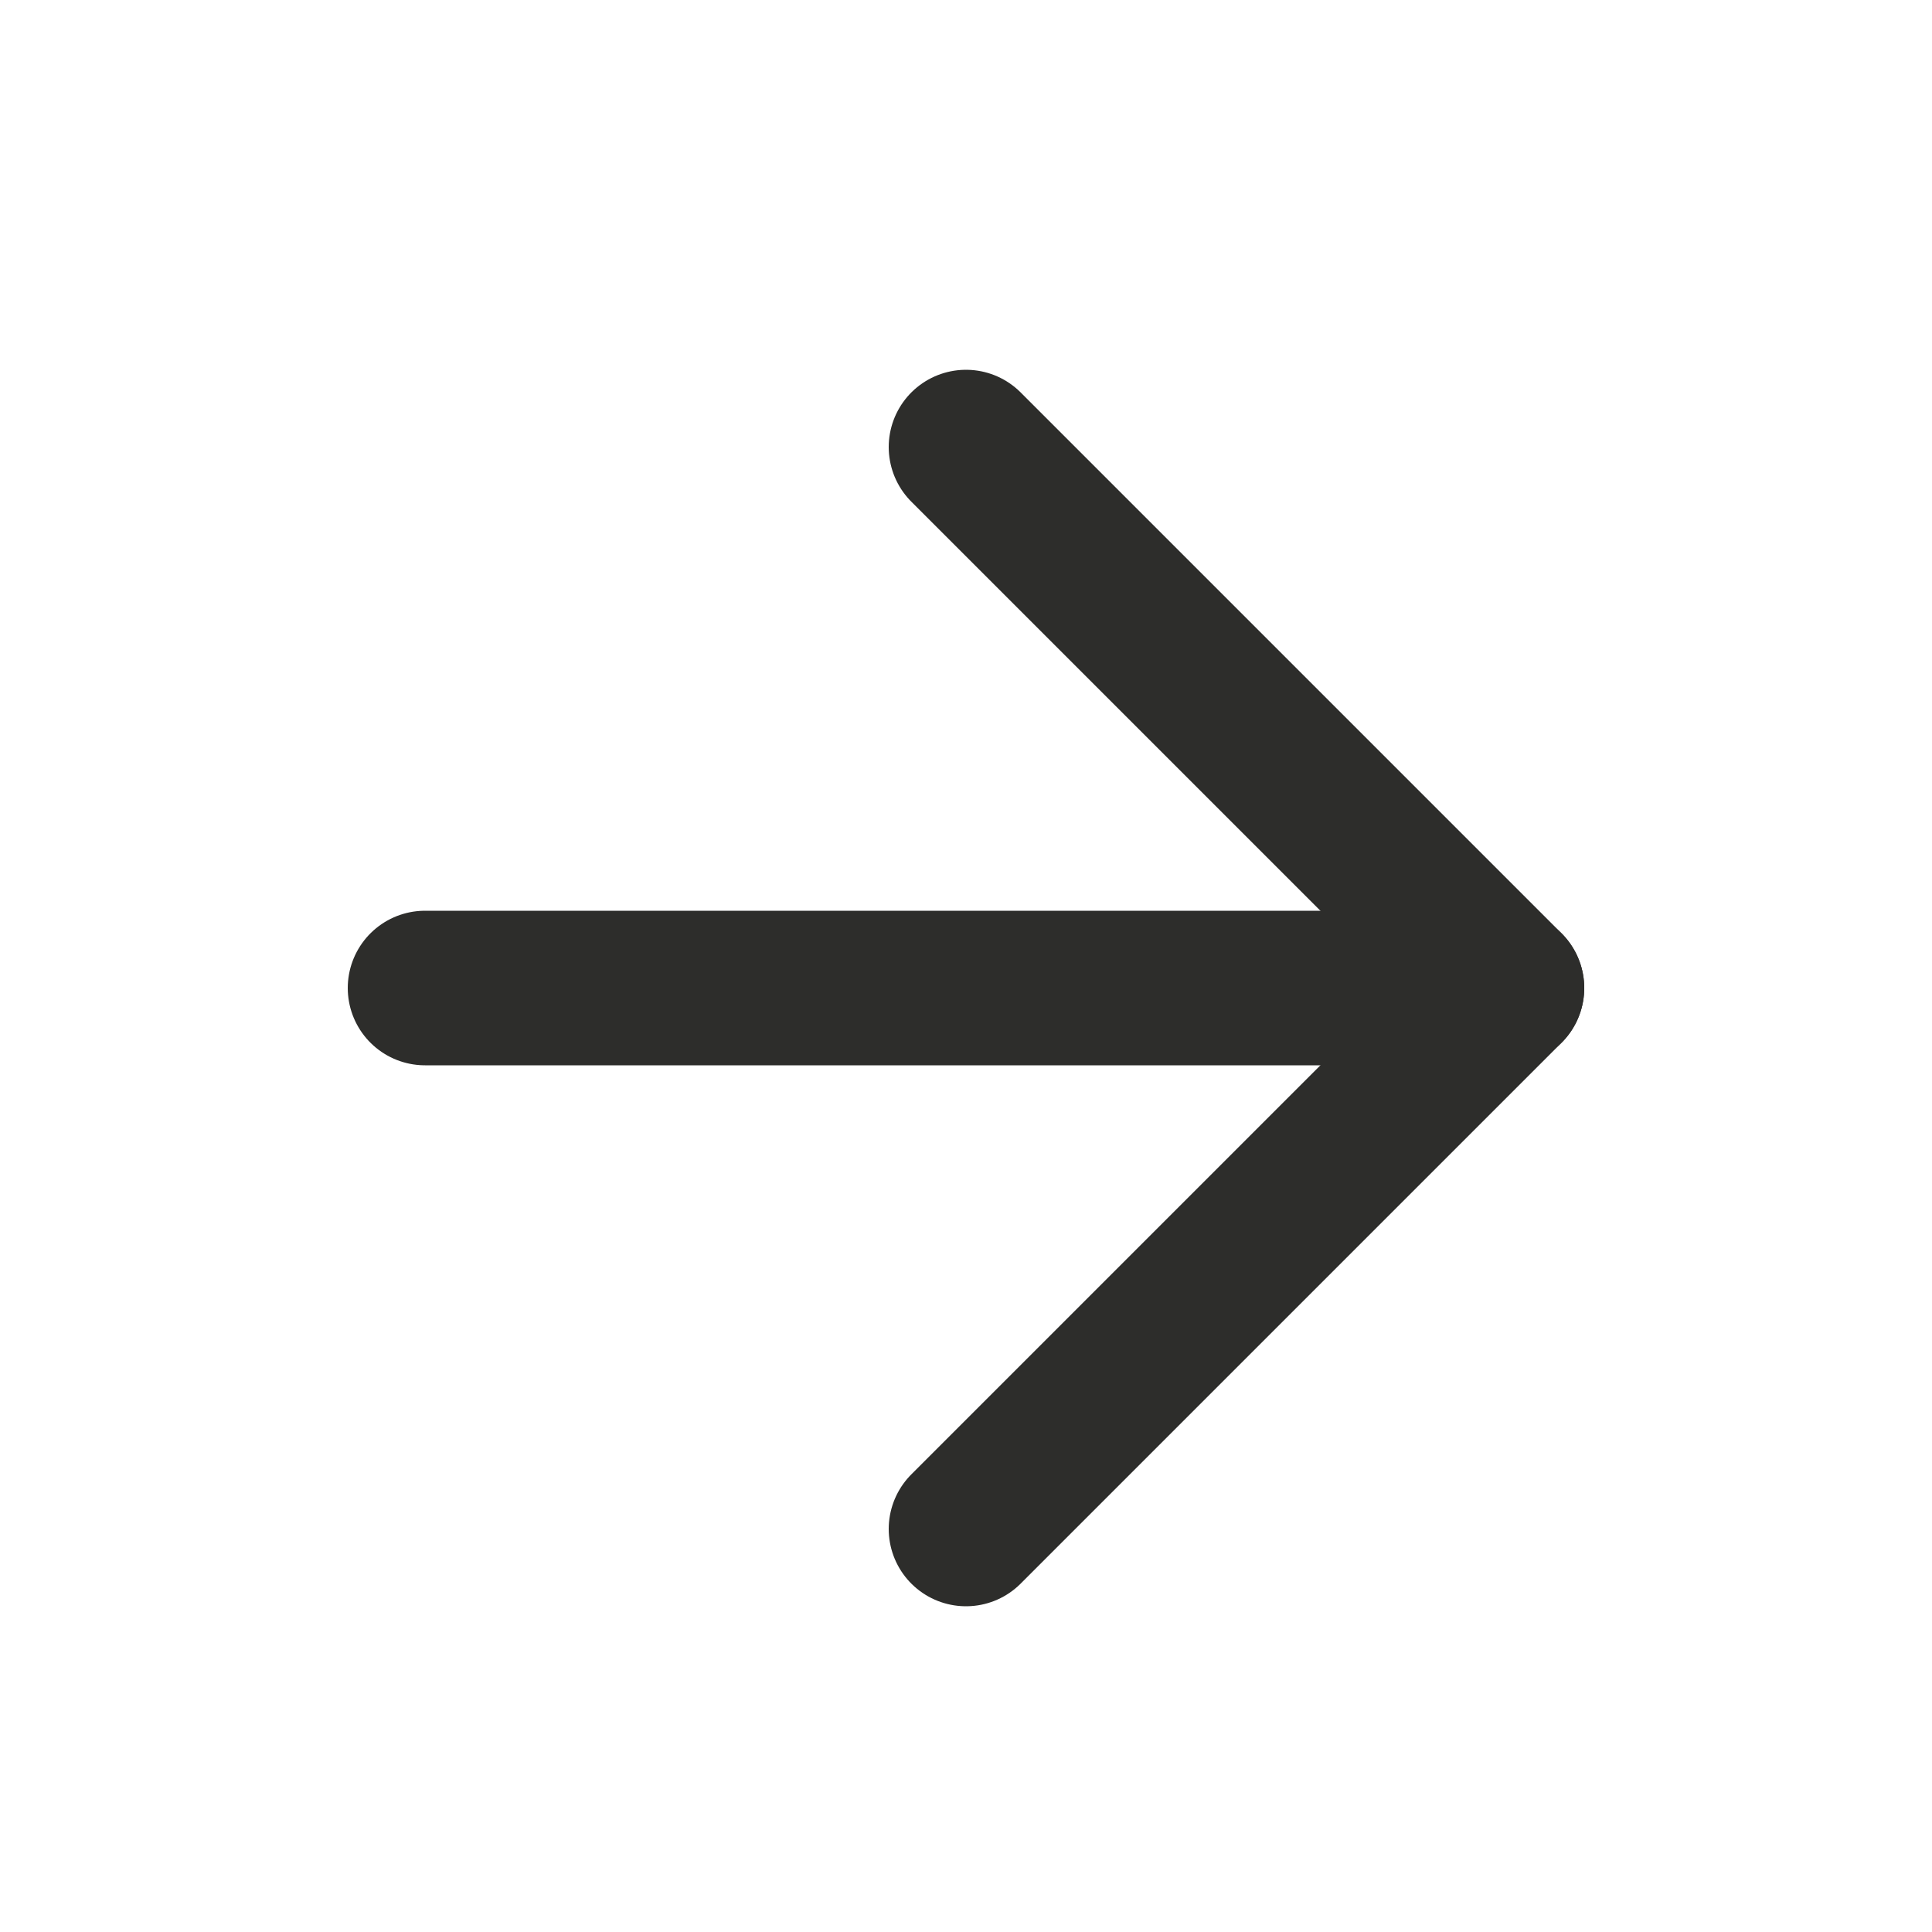 <svg width="25" height="25" viewBox="0 0 25 25" fill="none" xmlns="http://www.w3.org/2000/svg">
<path d="M5.5 12.785H19.5" stroke="#2D2D2B" stroke-width="2" stroke-linecap="round" stroke-linejoin="round"/>
<path d="M12.5 5.785L19.5 12.785L12.5 19.785" stroke="#2D2D2B" stroke-width="2" stroke-linecap="round" stroke-linejoin="round"/>
</svg>
